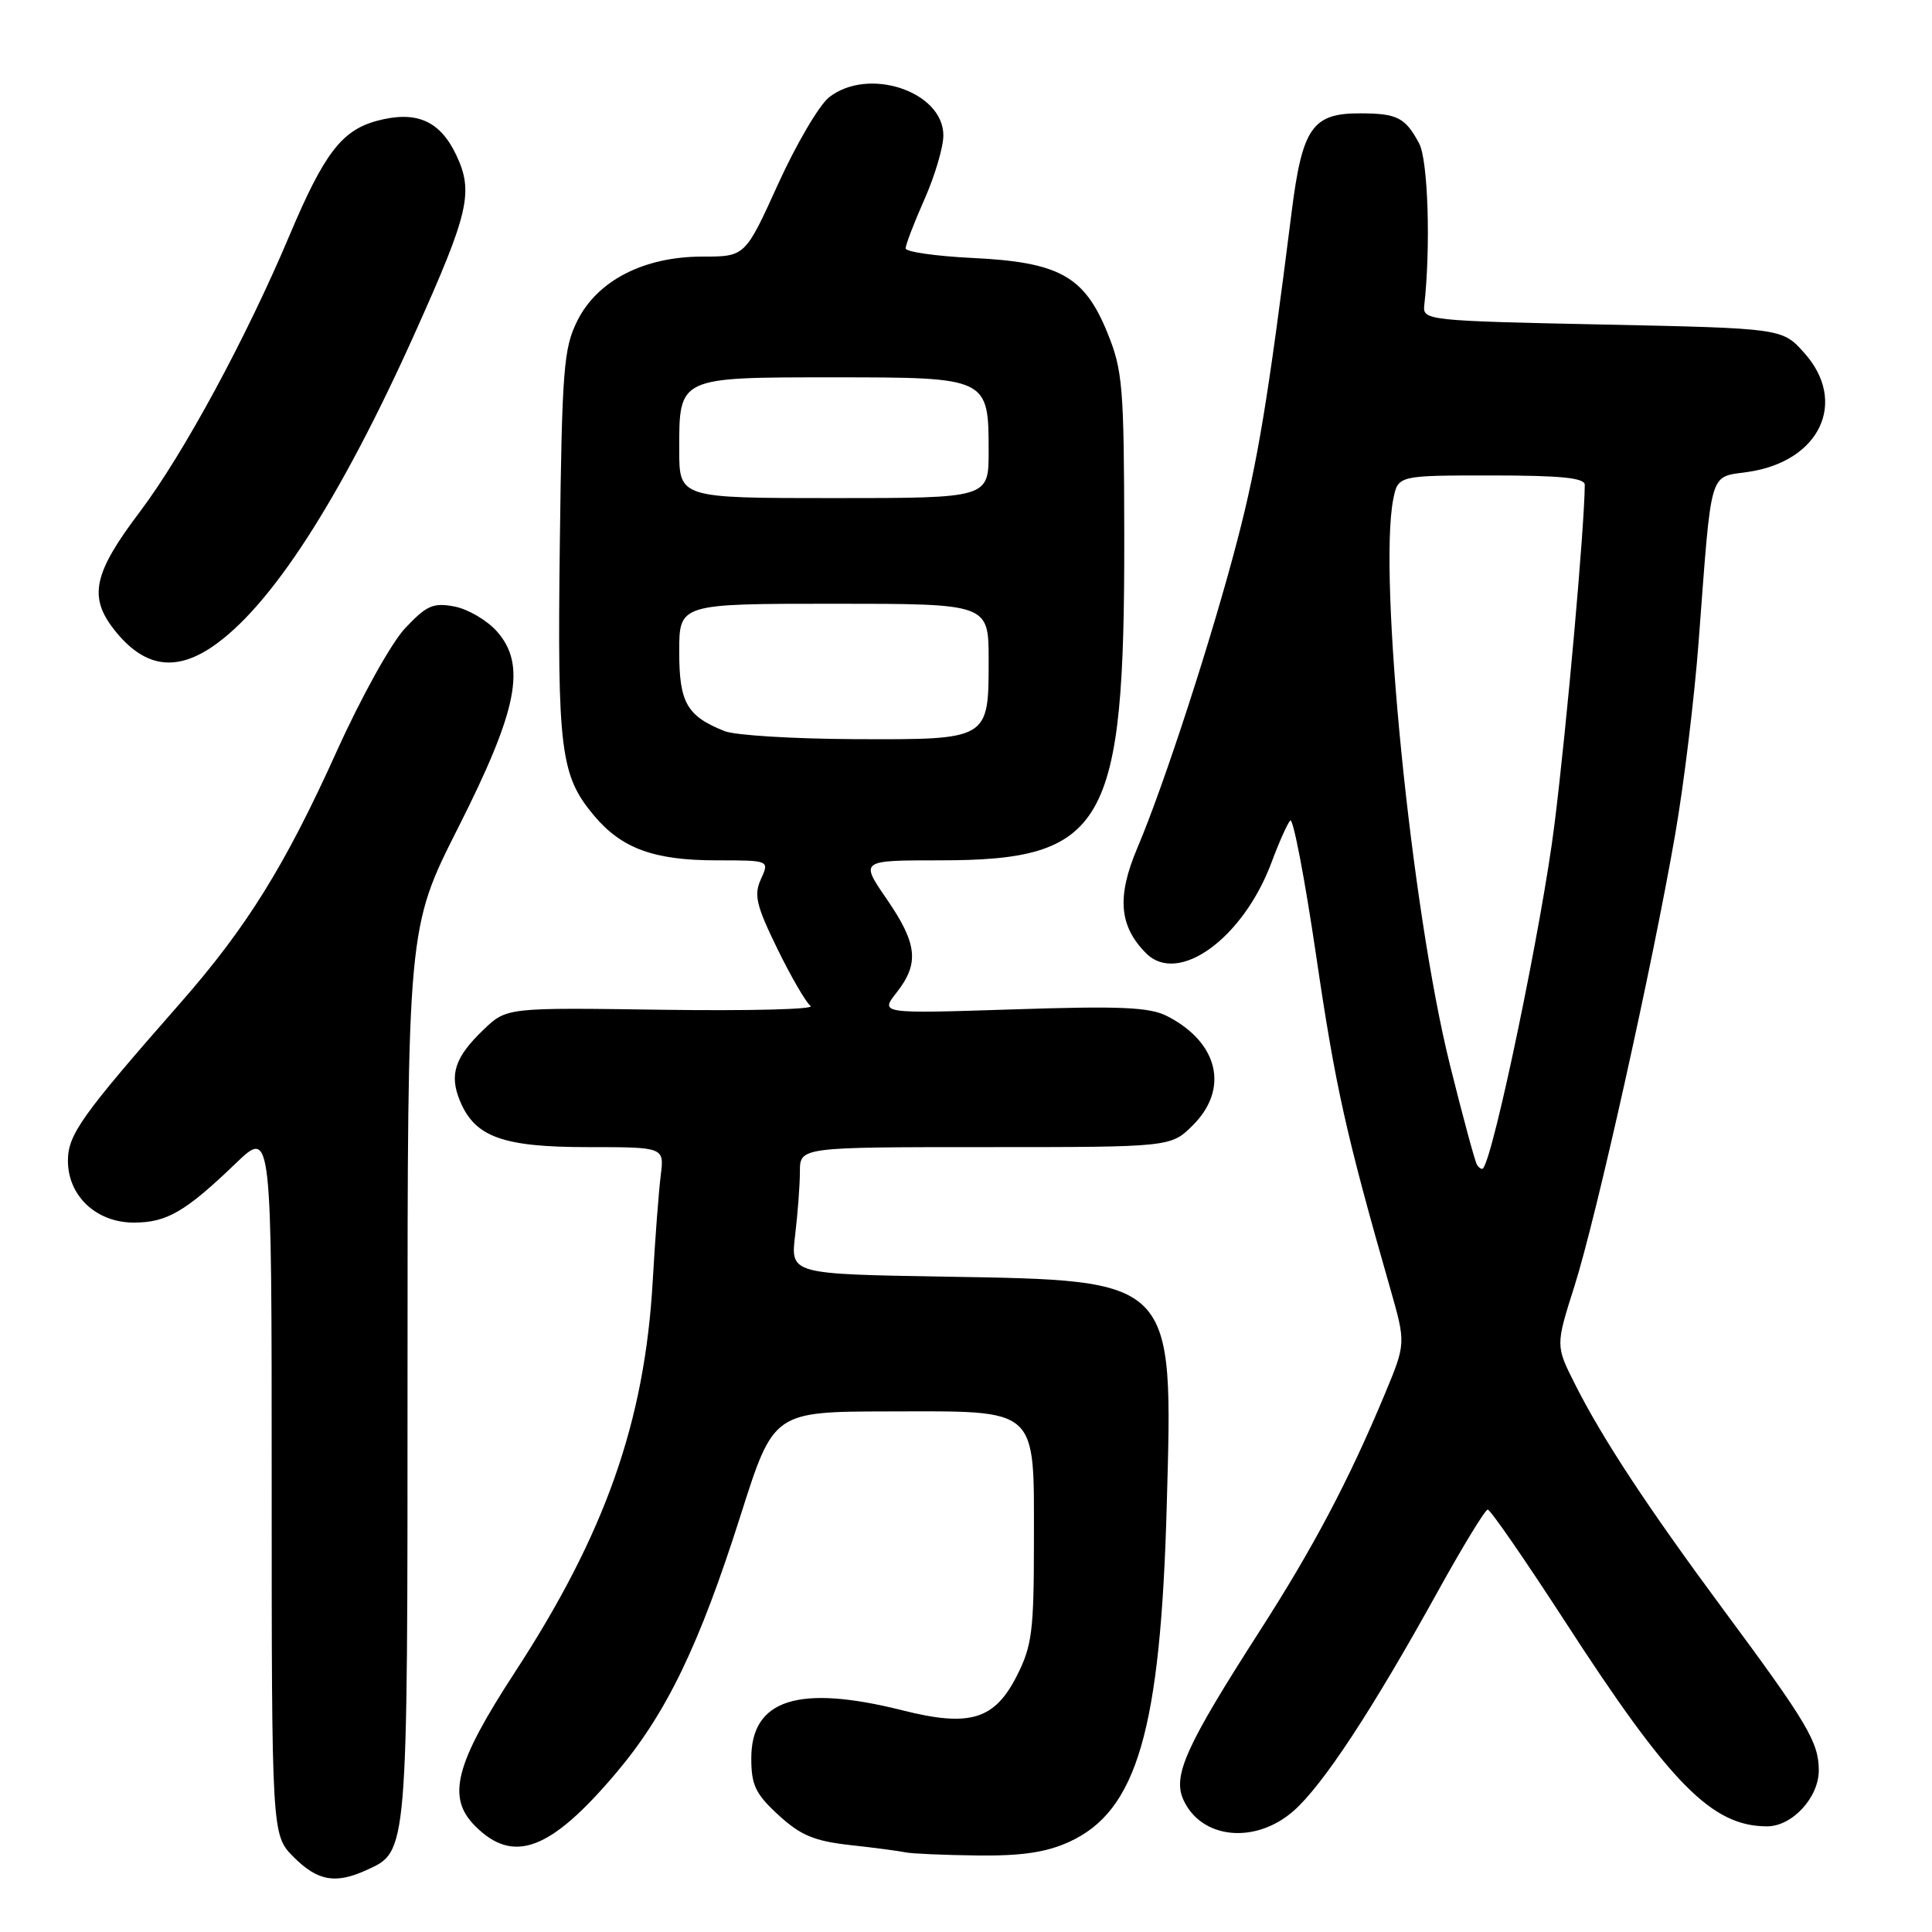 <?xml version="1.0" encoding="UTF-8" standalone="no"?>
<!DOCTYPE svg PUBLIC "-//W3C//DTD SVG 1.1//EN" "http://www.w3.org/Graphics/SVG/1.1/DTD/svg11.dtd" >
<svg xmlns="http://www.w3.org/2000/svg" xmlns:xlink="http://www.w3.org/1999/xlink" version="1.1" viewBox="0 0 256 256">
 <g >
 <path fill="currentColor"
d=" M 48.53 247.81 C 54.07 245.28 54.00 246.12 54.00 182.03 C 54.00 122.96 54.00 122.96 60.68 109.73 C 68.61 94.05 69.78 88.14 65.86 83.68 C 64.56 82.21 62.03 80.72 60.24 80.37 C 57.41 79.83 56.54 80.21 53.70 83.22 C 51.86 85.17 47.87 92.35 44.60 99.59 C 37.77 114.71 32.70 122.87 23.90 132.90 C 10.78 147.84 9.01 150.33 9.00 153.80 C 9.00 158.47 12.76 162.00 17.73 162.00 C 22.10 162.00 24.56 160.57 31.25 154.14 C 36.00 149.58 36.00 149.58 36.00 196.36 C 36.00 243.15 36.00 243.15 38.92 246.08 C 42.09 249.24 44.44 249.67 48.53 247.81 Z  M 141.65 244.07 C 150.66 239.98 153.78 229.26 154.60 199.50 C 155.44 169.31 155.81 169.68 125.12 169.16 C 104.74 168.82 104.74 168.82 105.36 163.66 C 105.70 160.82 105.99 157.04 105.99 155.25 C 106.00 152.00 106.00 152.00 130.58 152.00 C 155.15 152.00 155.15 152.00 158.08 149.08 C 162.90 144.26 161.44 138.11 154.65 134.64 C 152.33 133.45 148.49 133.28 134.20 133.75 C 116.61 134.32 116.61 134.32 118.80 131.52 C 121.84 127.66 121.57 125.05 117.48 119.11 C 113.97 114.00 113.97 114.00 124.52 114.00 C 146.47 114.00 149.02 109.53 148.97 71.19 C 148.94 51.13 148.77 49.09 146.72 44.05 C 143.67 36.57 140.33 34.73 128.81 34.18 C 123.97 33.94 120.00 33.37 120.00 32.91 C 120.00 32.44 121.12 29.51 122.50 26.40 C 123.88 23.29 125.00 19.49 125.00 17.94 C 125.00 12.12 115.06 8.80 109.86 12.89 C 108.54 13.93 105.50 19.11 103.10 24.39 C 98.74 34.00 98.74 34.00 93.08 34.00 C 85.33 34.00 79.17 37.16 76.50 42.50 C 74.69 46.13 74.47 48.87 74.18 72.00 C 73.84 99.48 74.26 102.78 78.73 108.09 C 82.39 112.44 86.67 114.00 94.95 114.00 C 101.96 114.00 101.96 114.00 100.83 116.48 C 99.87 118.58 100.19 119.95 103.01 125.73 C 104.83 129.45 106.81 132.86 107.41 133.30 C 108.01 133.74 99.19 133.96 87.82 133.80 C 67.14 133.50 67.14 133.50 64.08 136.43 C 60.27 140.07 59.50 142.39 60.95 145.88 C 62.93 150.67 66.63 152.00 77.92 152.00 C 88.02 152.00 88.02 152.00 87.55 155.75 C 87.29 157.81 86.81 164.10 86.49 169.73 C 85.43 188.38 80.20 203.22 68.20 221.62 C 60.29 233.76 59.16 238.16 62.97 241.97 C 68.05 247.05 72.94 245.20 81.61 234.96 C 88.29 227.07 92.65 218.05 98.14 200.77 C 102.50 187.05 102.50 187.05 117.75 187.02 C 137.81 186.99 137.00 186.27 137.00 204.29 C 137.00 216.08 136.75 218.08 134.75 222.03 C 131.79 227.88 128.52 228.88 119.59 226.63 C 105.82 223.17 99.55 225.16 99.55 232.99 C 99.55 236.54 100.11 237.71 103.16 240.51 C 106.09 243.20 107.90 243.95 112.64 244.48 C 115.86 244.83 119.17 245.27 120.00 245.45 C 120.83 245.62 125.10 245.81 129.50 245.86 C 135.36 245.93 138.61 245.45 141.65 244.07 Z  M 171.40 239.96 C 175.30 236.53 181.82 226.61 190.57 210.78 C 193.83 204.89 196.78 200.05 197.13 200.03 C 197.47 200.01 202.08 206.69 207.38 214.86 C 221.34 236.42 226.85 242.00 234.15 242.00 C 237.48 242.00 241.00 238.18 241.00 234.58 C 240.99 230.85 239.51 228.34 228.33 213.25 C 218.28 199.67 212.32 190.61 208.69 183.40 C 206.12 178.30 206.12 178.30 208.63 170.40 C 211.53 161.25 218.96 127.95 221.98 110.50 C 223.13 103.90 224.52 92.42 225.08 85.00 C 226.85 61.66 226.36 63.32 231.71 62.52 C 241.18 61.10 244.86 53.23 239.08 46.77 C 236.17 43.50 236.17 43.50 212.33 43.00 C 189.24 42.52 188.51 42.44 188.72 40.50 C 189.59 32.77 189.23 21.20 188.04 19.00 C 186.20 15.57 185.15 15.03 180.25 15.02 C 173.90 14.99 172.56 16.92 171.15 28.08 C 168.02 52.94 166.66 61.16 164.00 71.41 C 160.65 84.32 154.27 103.96 150.70 112.37 C 147.96 118.83 148.29 122.73 151.87 126.32 C 156.14 130.59 164.75 124.33 168.51 114.21 C 169.47 111.62 170.58 109.15 170.96 108.72 C 171.34 108.30 172.89 116.40 174.41 126.72 C 176.95 143.99 178.33 150.19 184.22 170.76 C 186.29 178.01 186.29 178.01 183.48 184.76 C 178.72 196.17 174.03 205.05 166.93 216.10 C 157.14 231.35 155.35 235.29 156.81 238.49 C 159.18 243.69 166.32 244.41 171.40 239.96 Z  M 28.08 85.73 C 35.83 80.50 45.06 66.22 55.02 44.04 C 62.15 28.16 62.78 25.44 60.44 20.51 C 58.28 15.97 55.14 14.62 49.95 16.01 C 45.28 17.27 42.94 20.34 38.37 31.17 C 32.62 44.81 24.30 60.17 18.53 67.82 C 12.38 75.95 11.70 79.08 15.14 83.45 C 19.00 88.35 23.11 89.08 28.08 85.73 Z  M 96.02 96.88 C 91.01 94.89 90.00 93.11 90.00 86.35 C 90.00 80.00 90.00 80.00 110.50 80.00 C 131.00 80.00 131.00 80.00 131.00 87.43 C 131.00 98.07 131.10 98.01 113.18 97.94 C 105.11 97.90 97.38 97.43 96.02 96.88 Z  M 90.00 59.57 C 90.00 49.93 89.84 50.00 110.42 50.00 C 130.96 50.00 131.00 50.02 131.00 59.83 C 131.00 66.00 131.00 66.00 110.50 66.00 C 90.00 66.00 90.00 66.00 90.00 59.57 Z  M 195.70 154.32 C 195.43 153.87 193.81 147.88 192.10 141.00 C 187.01 120.49 182.59 76.28 184.62 66.12 C 185.25 63.00 185.25 63.00 197.62 63.00 C 206.86 63.00 210.00 63.32 209.99 64.25 C 209.95 69.88 207.63 95.97 205.98 109.21 C 204.37 122.22 197.90 153.37 196.50 154.82 C 196.34 154.99 195.98 154.77 195.70 154.32 Z "/>
</g>
</svg>